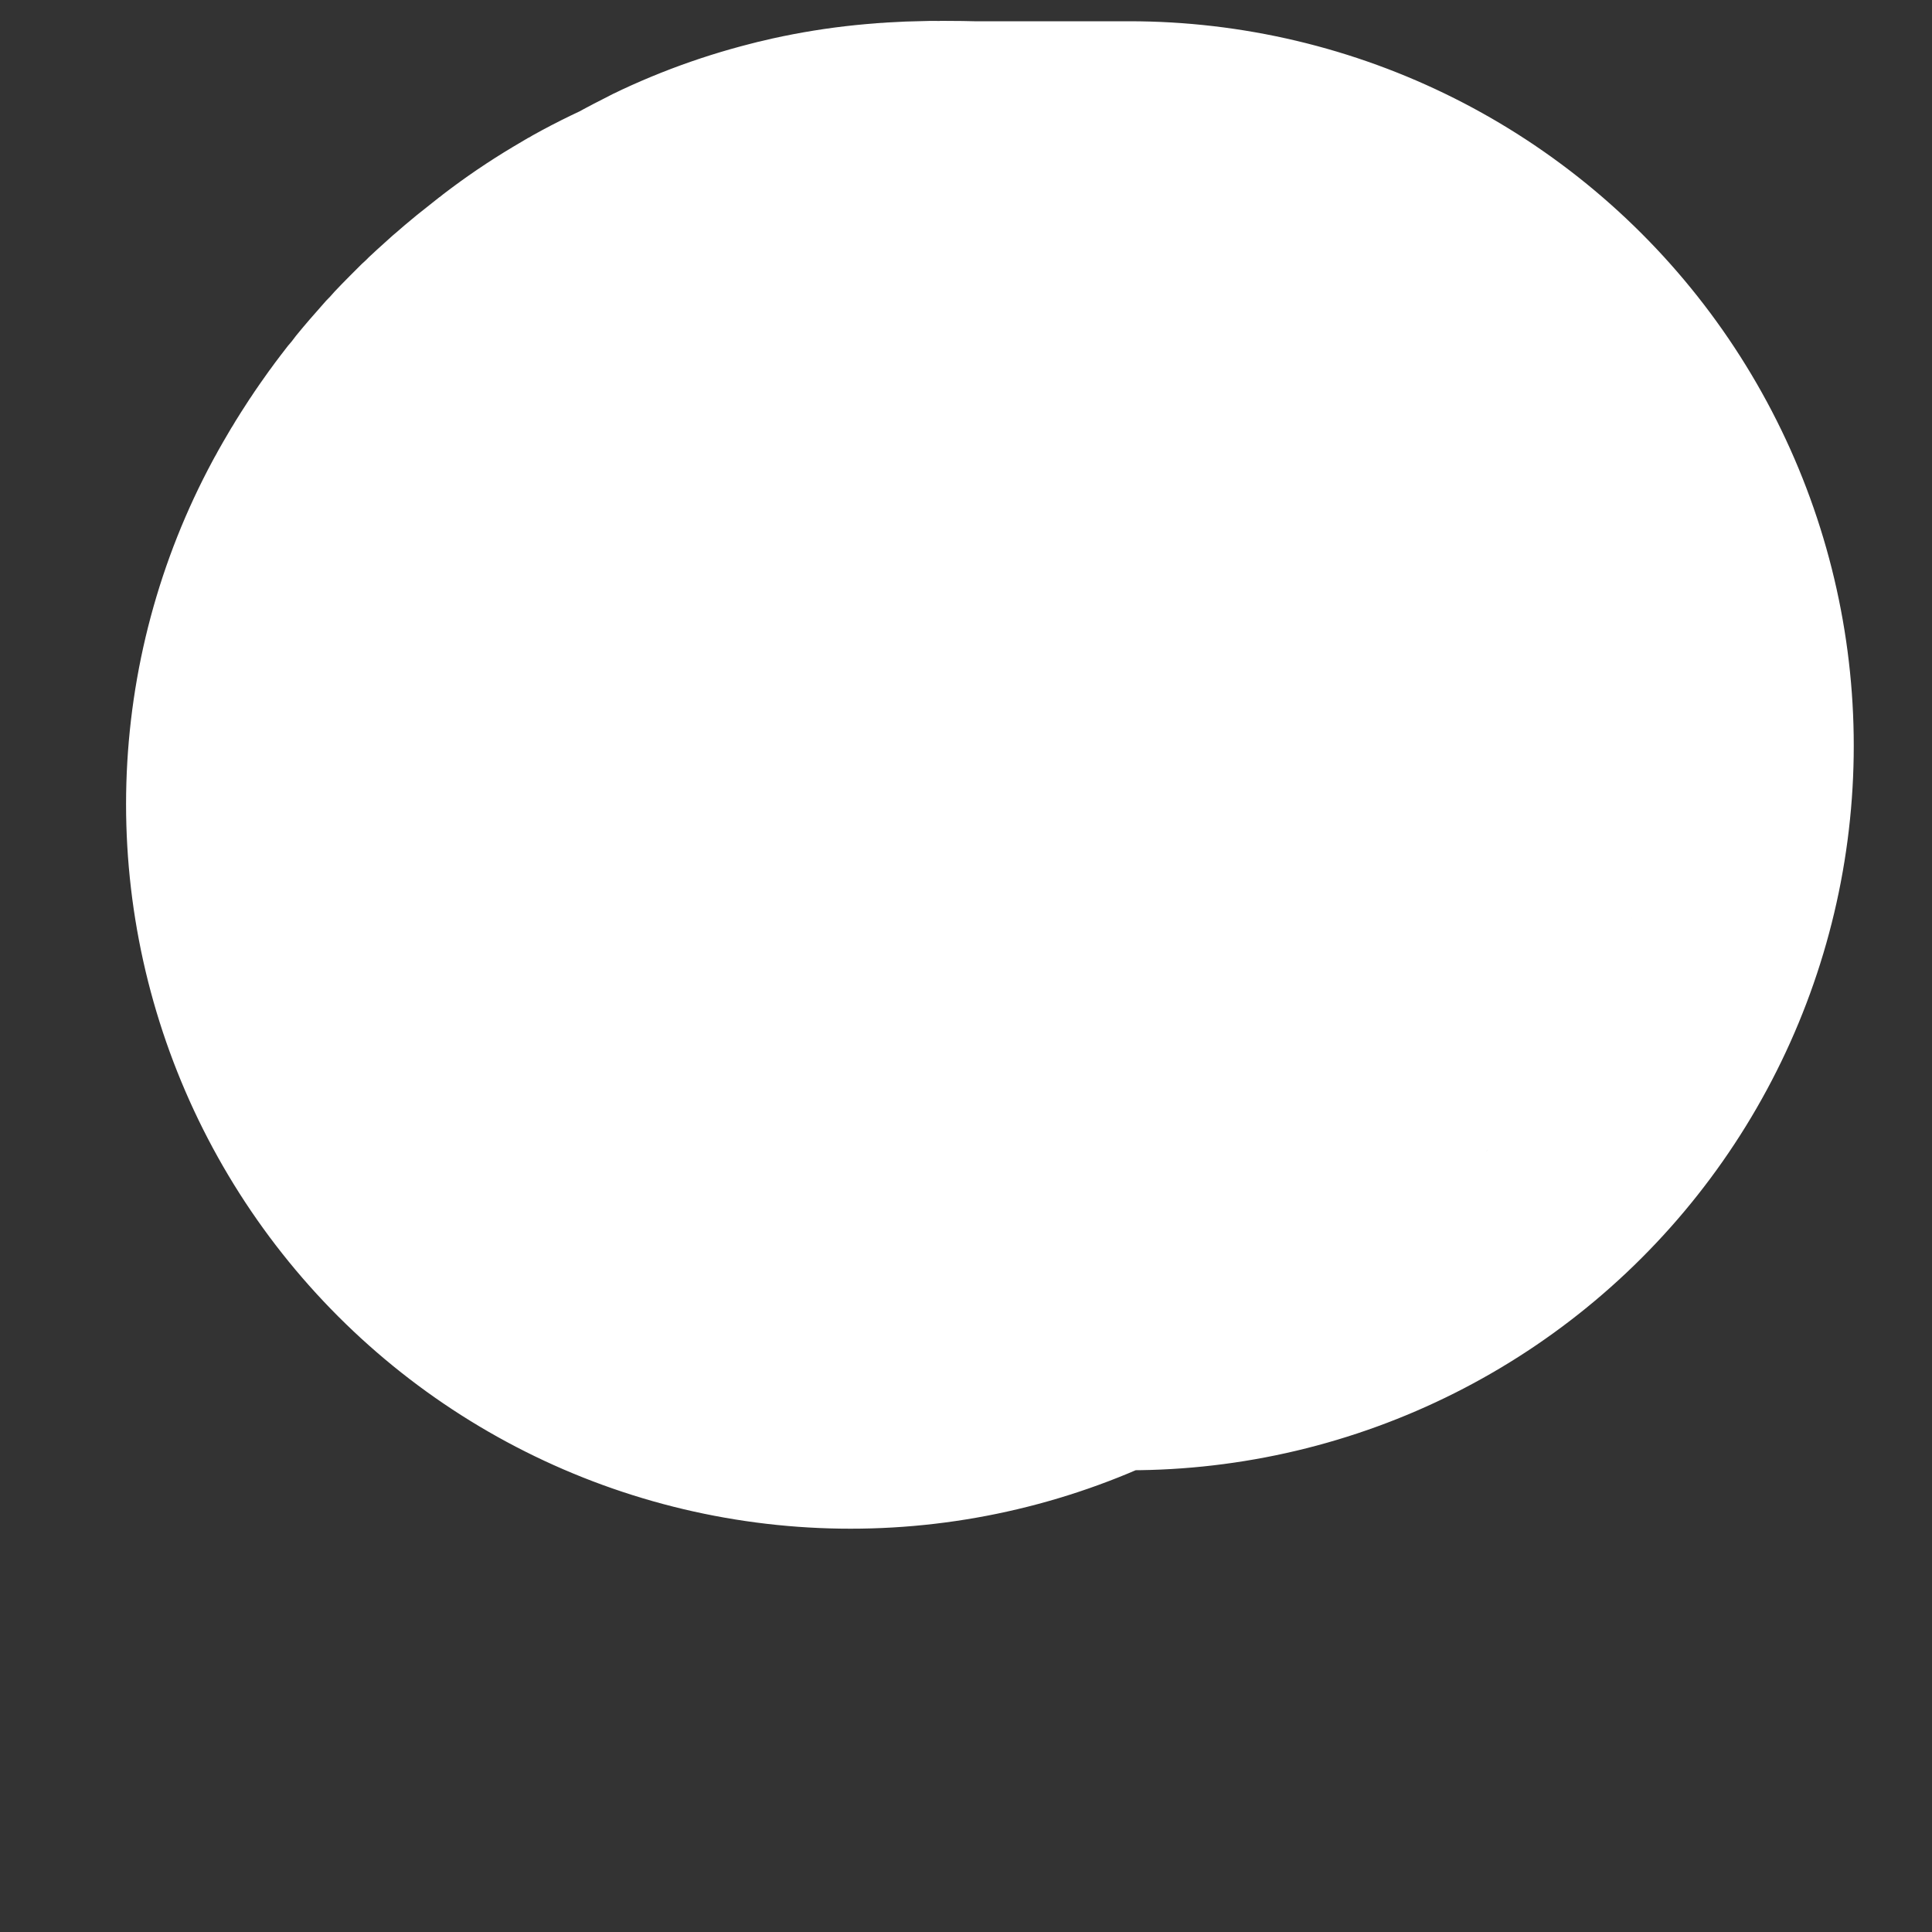<svg width="4" height="4" viewBox="0 0 4 4" fill="none" xmlns="http://www.w3.org/2000/svg">
<rect x="0" y="0" width="4" height="4" fill="#333333" stroke="none"/>
<path d="M1.761 1.665C1.779 1.632 1.804 1.613 1.831 1.592C1.846 1.58 1.877 1.588 1.896 1.587C1.925 1.585 1.91 1.545 1.925 1.544C1.952 1.542 1.981 1.544 2.009 1.544C2.118 1.544 2.228 1.544 2.338 1.544" stroke="white" stroke-width="3" stroke-linecap="round"/>
</svg>

